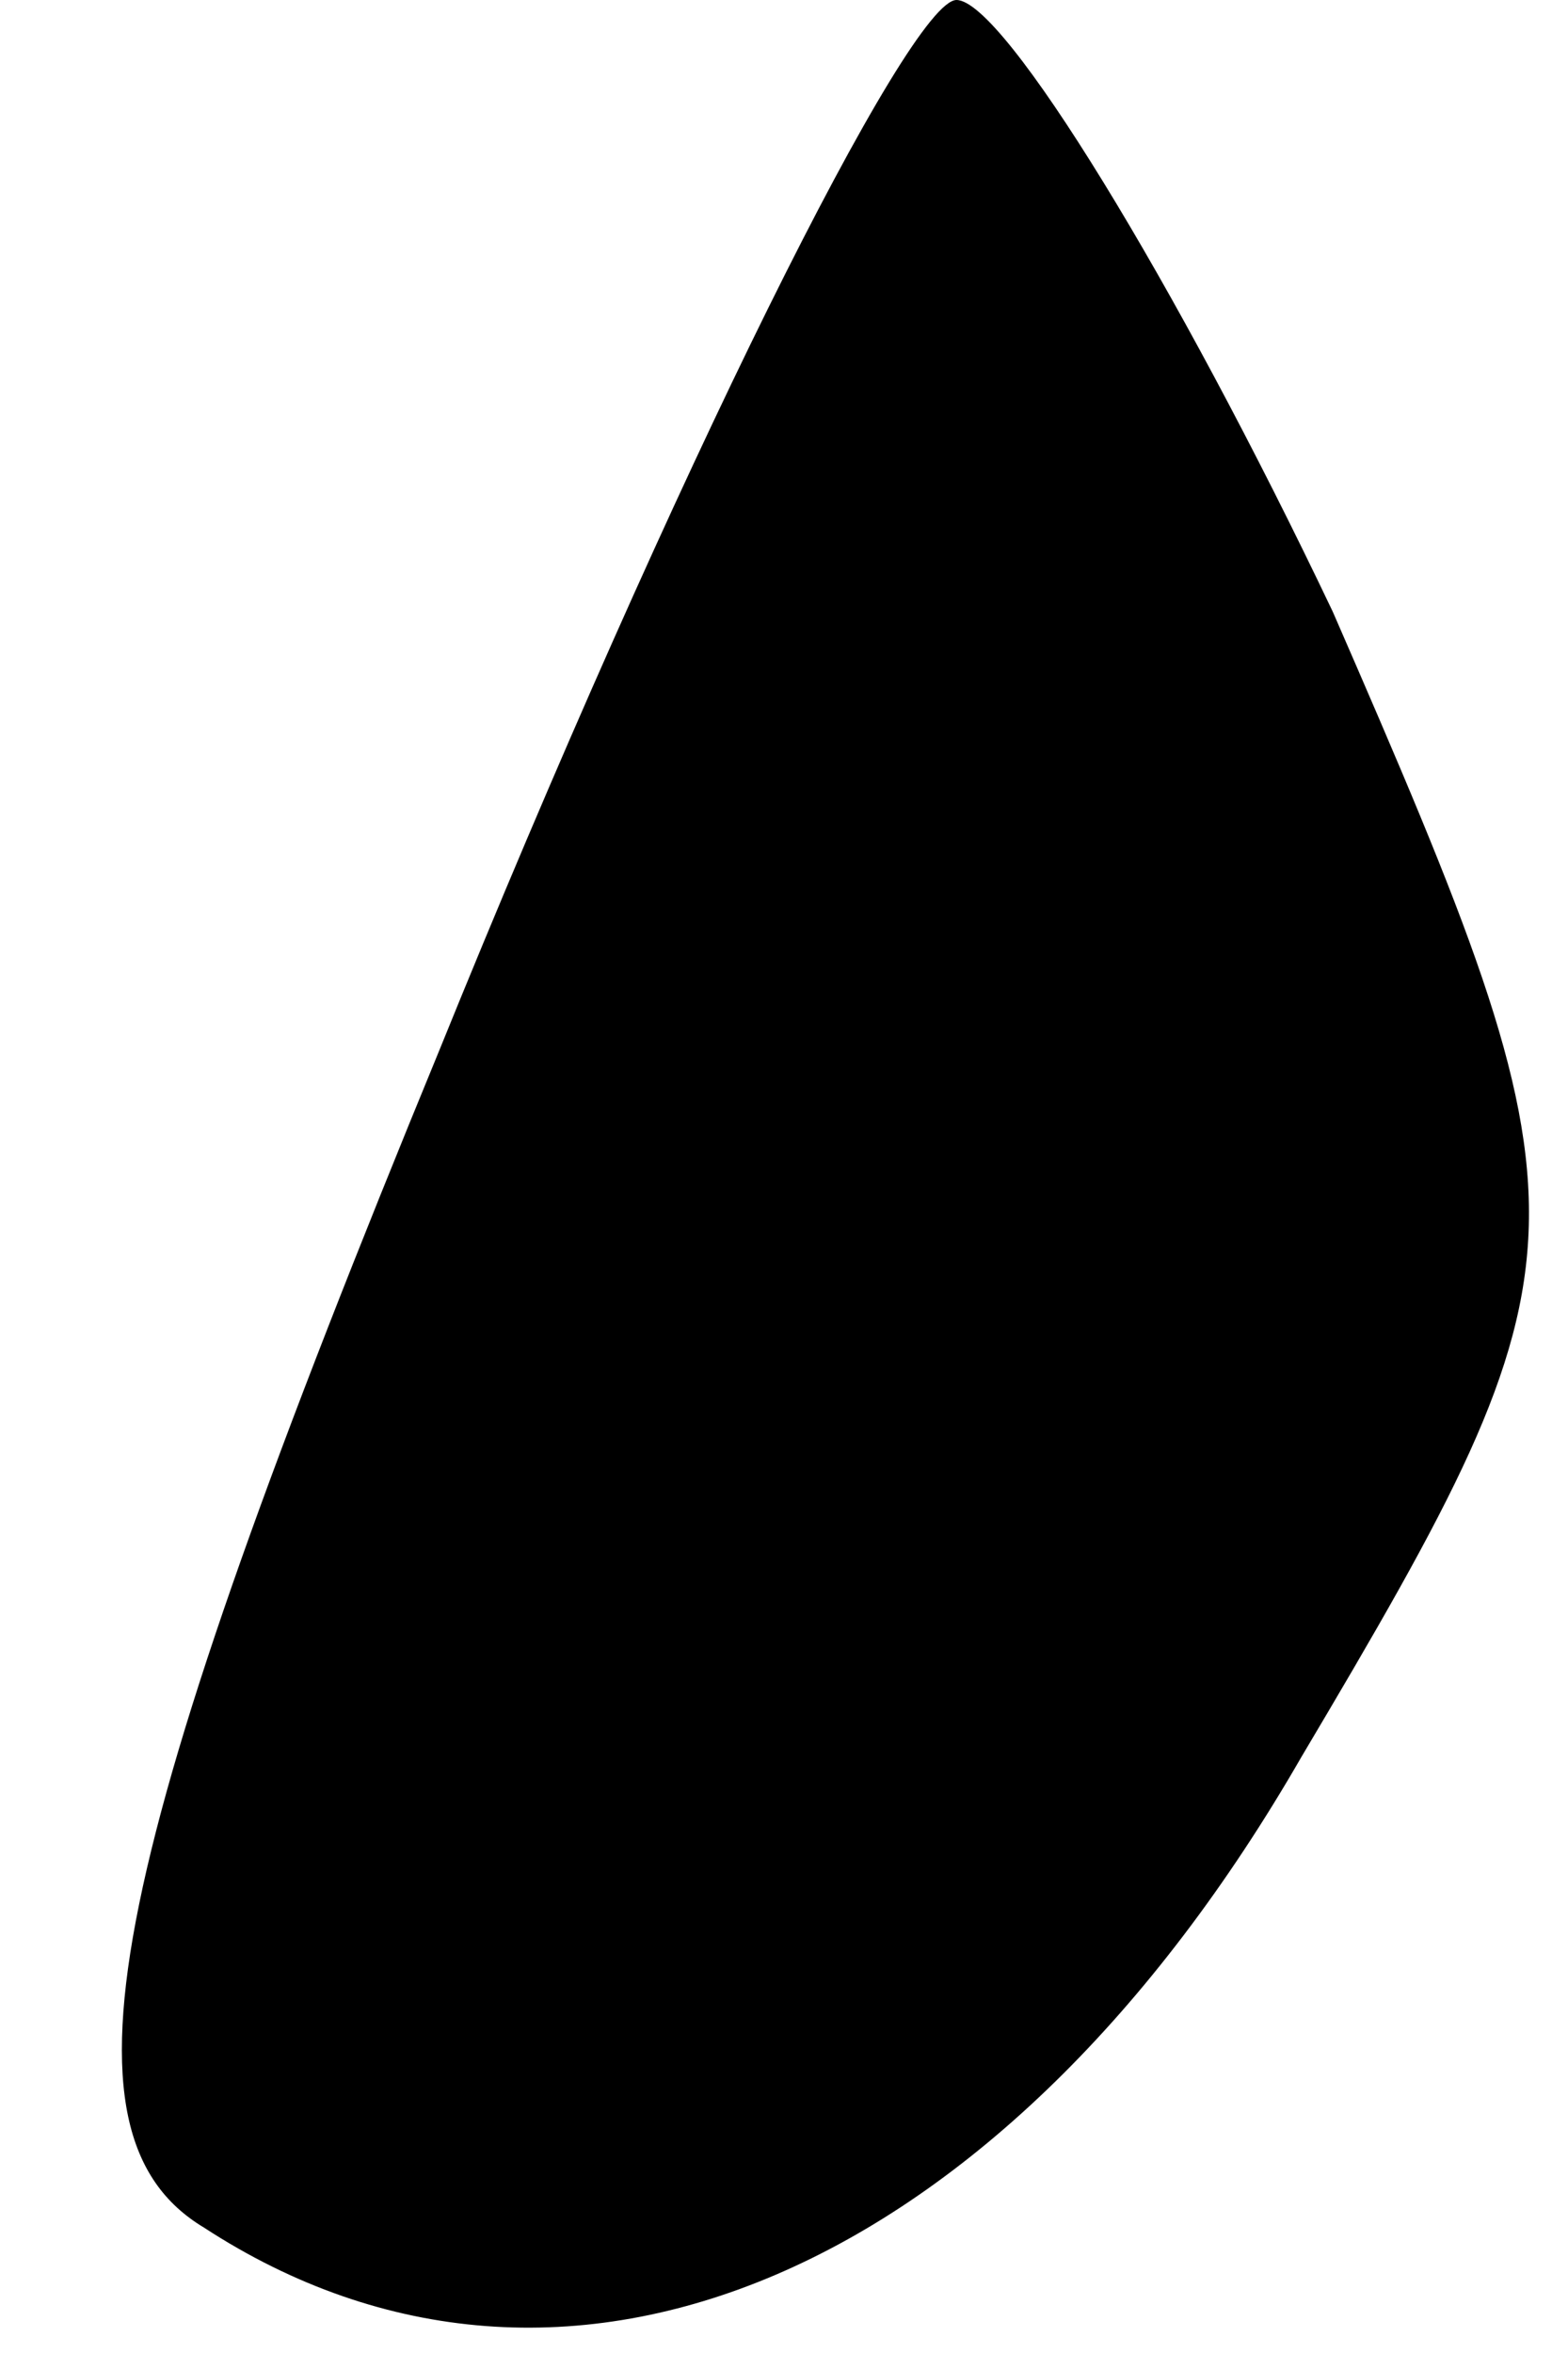 <?xml version="1.0" standalone="no"?>
<!DOCTYPE svg PUBLIC "-//W3C//DTD SVG 20010904//EN"
 "http://www.w3.org/TR/2001/REC-SVG-20010904/DTD/svg10.dtd">
<svg version="1.0" xmlns="http://www.w3.org/2000/svg"
 width="10pt" height="15pt" viewBox="0 0 10 15"
 preserveAspectRatio="xMidYMid meet">
<g transform="translate(0,15) scale(0.1,-0.1)"
fill="#000000" stroke="none">
<path fill="#000000" stroke="none" d="M28 83 c-21 -51 -25 -69 -15 -75 23
-15 51 -3 70 30 19 32 19 34 2 73 -10 21 -21 39 -24 39 -3 0 -18 -30 -33 -67z"/>
</g>
</svg>
